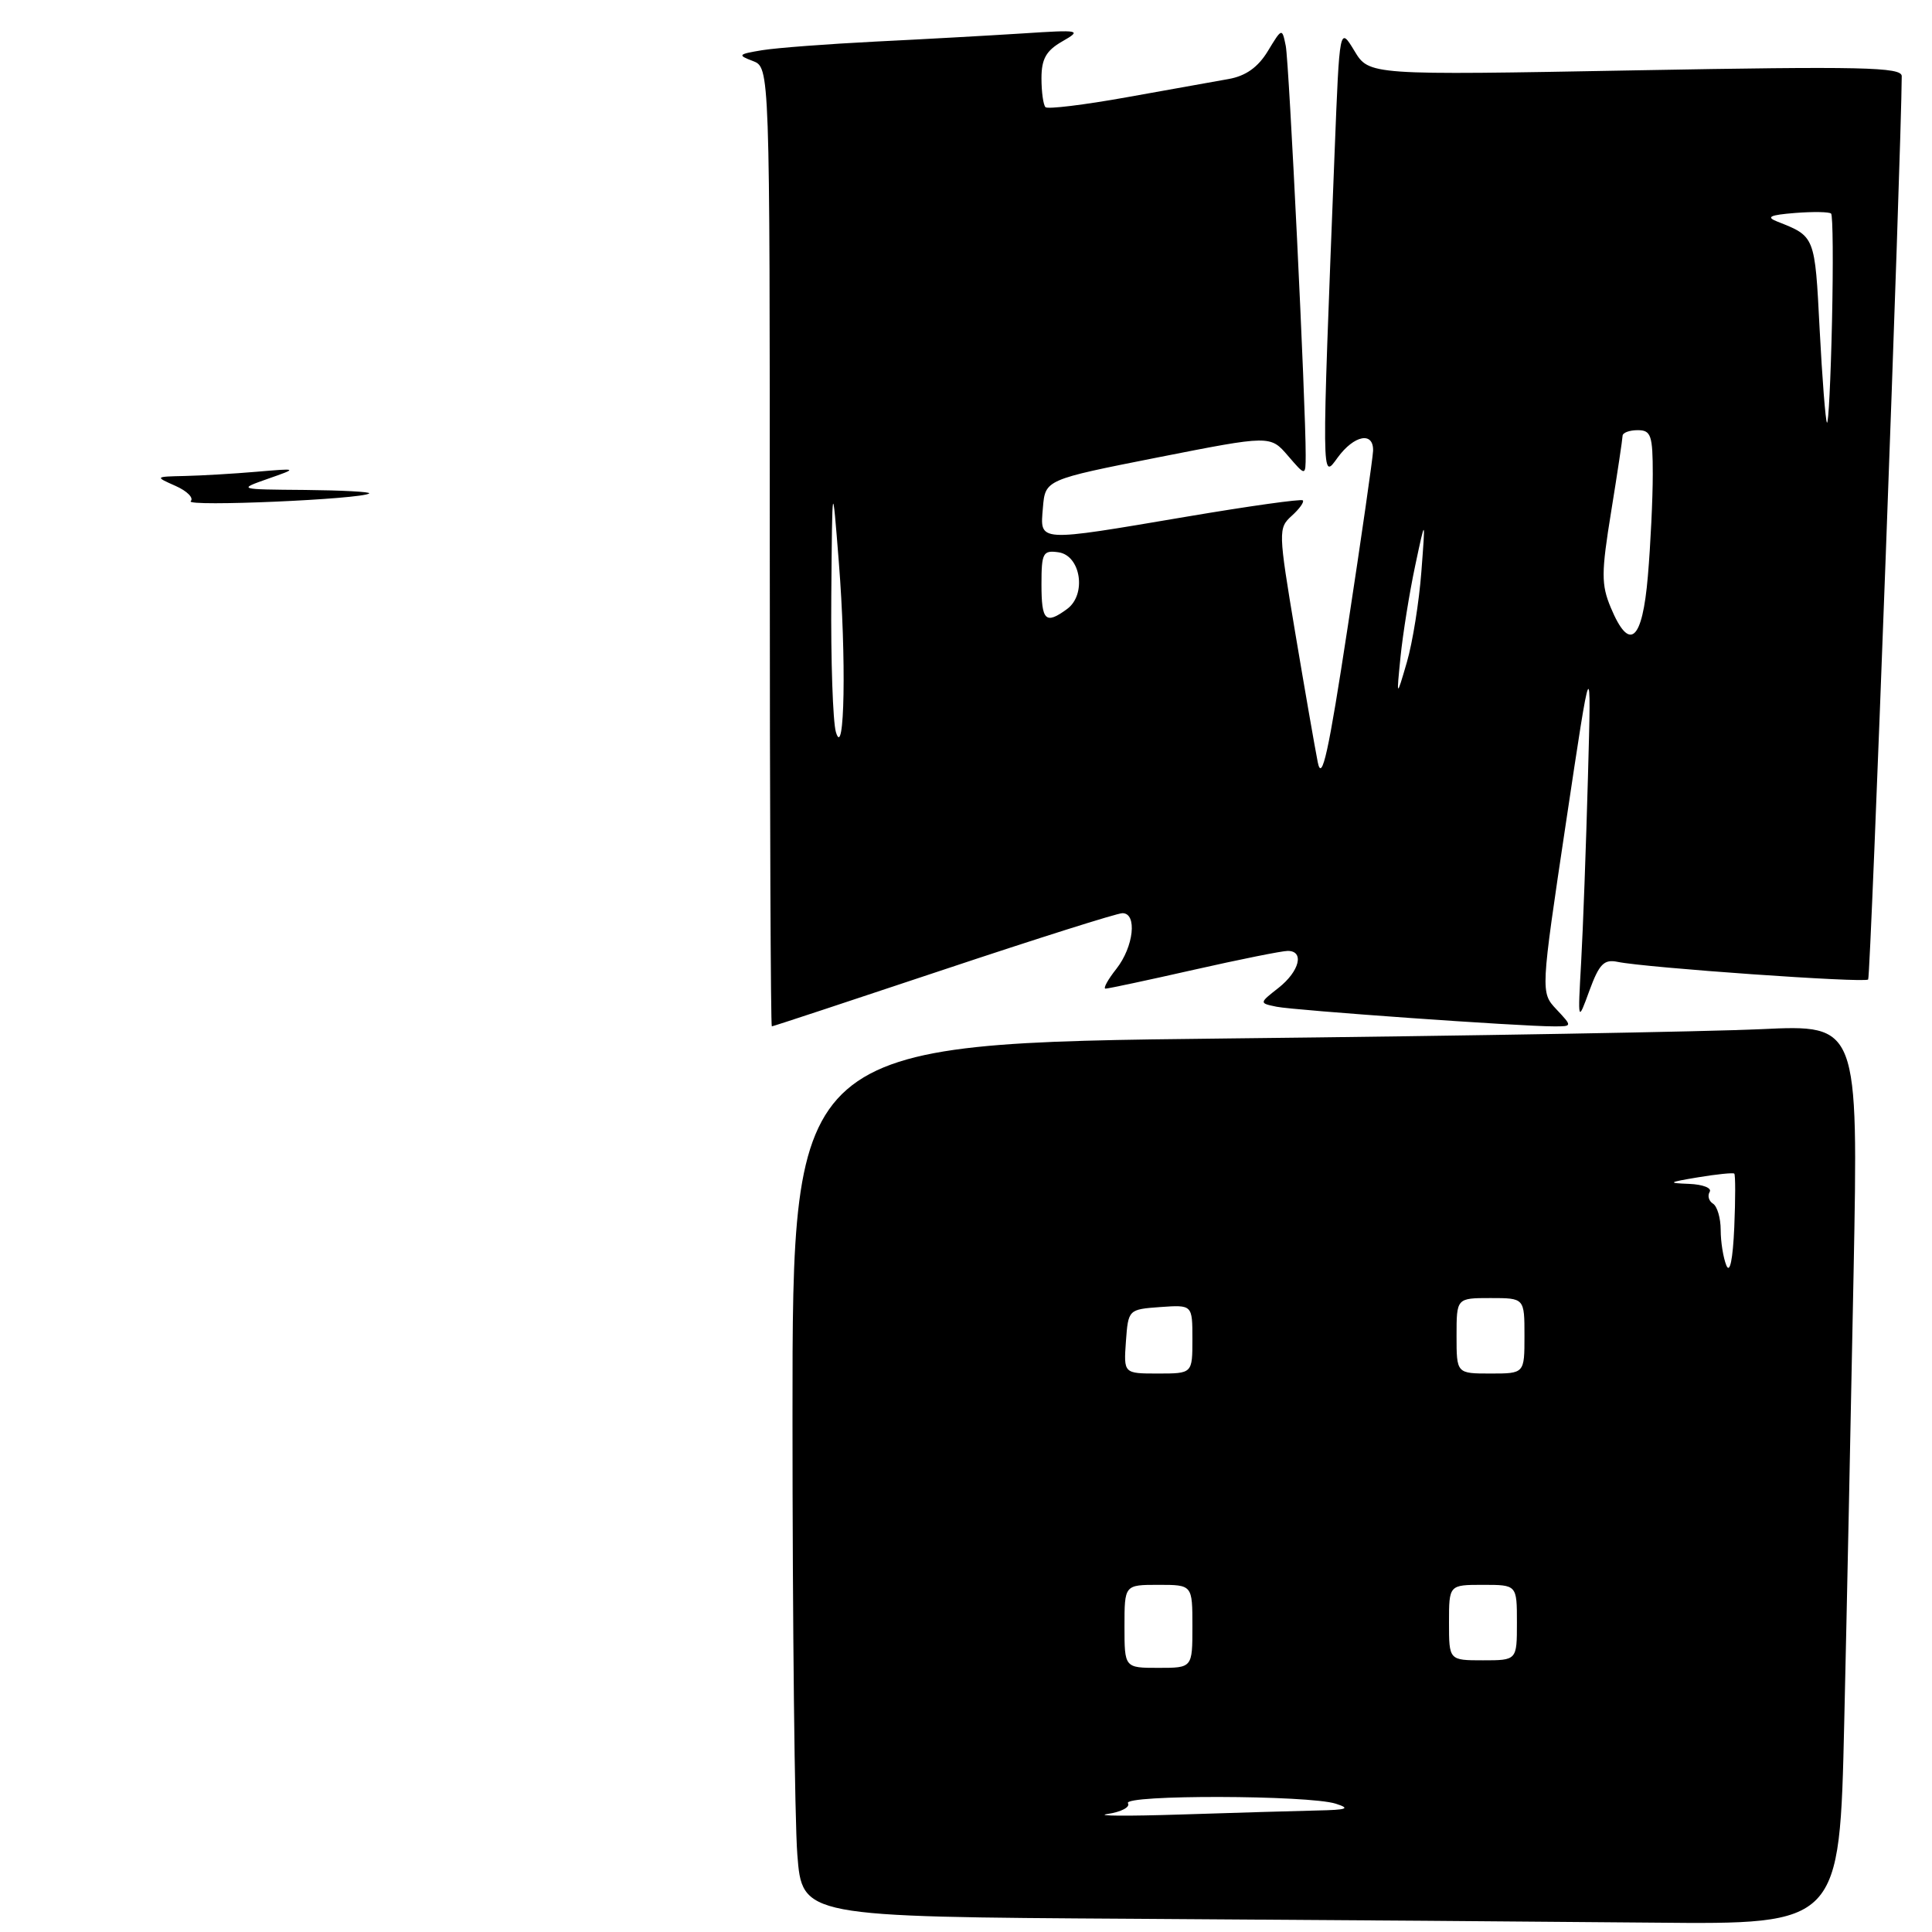 <?xml version="1.0" encoding="UTF-8" standalone="no"?>
<!DOCTYPE svg PUBLIC "-//W3C//DTD SVG 1.1//EN" "http://www.w3.org/Graphics/SVG/1.1/DTD/svg11.dtd" >
<svg xmlns="http://www.w3.org/2000/svg" xmlns:xlink="http://www.w3.org/1999/xlink" version="1.1" viewBox="0 0 256 256">
 <g >
 <path fill="currentColor"
d=" M 244.37 228.25 C 244.71 213.54 245.26 186.71 245.61 168.63 C 246.24 135.76 246.24 135.76 233.37 136.37 C 226.29 136.70 194.51 137.26 162.75 137.60 C 105.00 138.24 105.00 138.24 105.01 187.87 C 105.01 215.17 105.30 241.21 105.65 245.74 C 106.29 253.98 106.29 253.98 150.40 254.25 C 174.65 254.40 205.58 254.63 219.13 254.76 C 243.76 255.00 243.76 255.00 244.37 228.25 Z  M 125.00 128.50 C 137.35 124.38 148.02 121.00 148.73 121.00 C 150.71 121.00 150.23 125.44 147.93 128.37 C 146.79 129.81 146.14 131.00 146.49 131.00 C 146.83 131.00 152.10 129.88 158.19 128.50 C 164.29 127.12 169.88 126.00 170.63 126.00 C 172.87 126.00 172.19 128.70 169.42 130.89 C 166.83 132.92 166.83 132.92 169.17 133.40 C 171.54 133.88 201.51 136.01 205.92 136.00 C 208.35 136.00 208.35 136.00 206.24 133.75 C 204.13 131.50 204.13 131.50 207.50 109.00 C 210.87 86.50 210.87 86.50 210.41 103.00 C 210.16 112.08 209.76 123.10 209.51 127.50 C 209.06 135.50 209.06 135.50 210.61 131.25 C 211.90 127.74 212.54 127.08 214.33 127.45 C 218.07 128.23 247.07 130.27 247.54 129.79 C 247.88 129.46 251.94 20.03 251.99 10.09 C 252.00 8.89 246.74 8.77 216.71 9.32 C 181.41 9.97 181.41 9.97 179.46 6.73 C 177.50 3.50 177.50 3.50 176.85 20.00 C 175.10 64.48 175.10 63.59 177.24 60.64 C 179.43 57.64 182.03 57.14 181.94 59.75 C 181.90 60.71 180.40 71.17 178.59 83.00 C 176.03 99.78 175.16 103.73 174.61 101.00 C 174.23 99.08 172.88 91.32 171.61 83.76 C 169.38 70.41 169.36 69.98 171.16 68.35 C 172.18 67.43 172.84 66.51 172.63 66.30 C 172.42 66.09 165.50 67.06 157.24 68.46 C 137.26 71.84 137.81 71.88 138.19 67.28 C 138.50 63.56 138.50 63.56 153.41 60.61 C 168.32 57.67 168.32 57.67 170.66 60.39 C 173.00 63.11 173.00 63.11 173.01 60.31 C 173.03 53.83 170.81 8.30 170.37 6.08 C 169.88 3.68 169.87 3.68 167.99 6.78 C 166.69 8.92 165.06 10.07 162.80 10.47 C 160.98 10.79 154.90 11.88 149.28 12.89 C 143.66 13.90 138.82 14.49 138.53 14.20 C 138.24 13.90 138.00 12.18 138.00 10.37 C 138.00 7.81 138.62 6.71 140.75 5.49 C 143.38 3.98 143.16 3.93 135.50 4.43 C 131.10 4.71 122.33 5.20 116.00 5.51 C 109.67 5.83 102.92 6.34 101.00 6.65 C 97.79 7.18 97.69 7.30 99.75 8.08 C 102.00 8.94 102.00 8.94 102.00 72.47 C 102.00 107.41 102.12 136.00 102.27 136.00 C 102.43 136.00 112.65 132.62 125.00 128.50 Z  M 25.27 66.41 C 25.70 65.98 24.80 65.07 23.27 64.39 C 20.50 63.16 20.50 63.16 24.50 63.07 C 26.70 63.02 30.98 62.77 34.00 62.51 C 39.50 62.04 39.50 62.04 35.50 63.44 C 31.50 64.85 31.50 64.85 40.42 64.92 C 45.32 64.97 49.15 65.17 48.92 65.38 C 48.07 66.15 24.53 67.18 25.27 66.41 Z  M 146.77 240.36 C 148.57 240.09 149.78 239.45 149.46 238.94 C 148.75 237.79 173.40 237.85 177.00 239.00 C 179.00 239.64 178.50 239.82 174.50 239.90 C 171.75 239.96 163.65 240.20 156.50 240.43 C 149.35 240.66 144.97 240.63 146.77 240.36 Z  M 149.00 215.50 C 149.00 210.00 149.00 210.00 153.50 210.00 C 158.00 210.00 158.00 210.00 158.00 215.50 C 158.00 221.00 158.00 221.00 153.50 221.00 C 149.00 221.00 149.00 221.00 149.00 215.50 Z  M 192.00 215.00 C 192.00 210.00 192.00 210.00 196.50 210.00 C 201.00 210.00 201.00 210.00 201.00 215.00 C 201.00 220.00 201.00 220.00 196.50 220.00 C 192.00 220.00 192.00 220.00 192.00 215.00 Z  M 149.19 177.75 C 149.50 173.52 149.52 173.50 153.75 173.19 C 158.00 172.89 158.00 172.89 158.00 177.44 C 158.00 182.00 158.00 182.00 153.44 182.00 C 148.89 182.00 148.89 182.00 149.19 177.75 Z  M 193.00 177.00 C 193.00 172.00 193.00 172.00 197.50 172.00 C 202.00 172.00 202.00 172.00 202.00 177.00 C 202.00 182.00 202.00 182.00 197.50 182.00 C 193.00 182.00 193.00 182.00 193.00 177.00 Z  M 228.75 167.67 C 228.34 166.66 228.00 164.55 228.00 162.98 C 228.00 161.40 227.54 159.84 226.98 159.49 C 226.42 159.14 226.23 158.44 226.54 157.93 C 226.86 157.42 225.63 156.94 223.81 156.87 C 220.90 156.76 221.04 156.66 225.00 156.00 C 227.47 155.59 229.63 155.37 229.80 155.51 C 229.96 155.65 229.96 158.85 229.80 162.63 C 229.61 166.90 229.22 168.81 228.75 167.67 Z  M 110.76 97.00 C 110.36 95.62 110.08 87.53 110.15 79.00 C 110.28 63.50 110.28 63.50 111.15 74.50 C 112.16 87.20 111.92 100.93 110.76 97.00 Z  M 185.58 87.00 C 185.89 83.97 186.75 78.58 187.51 75.00 C 188.89 68.50 188.89 68.50 188.34 75.74 C 188.04 79.72 187.18 85.12 186.42 87.74 C 185.03 92.50 185.03 92.50 185.58 87.00 Z  M 213.44 80.52 C 212.16 77.46 212.17 75.90 213.49 67.77 C 214.32 62.67 214.99 58.16 215.00 57.75 C 215.00 57.34 215.90 57.00 217.00 57.00 C 218.77 57.00 219.00 57.67 219.00 62.85 C 219.00 66.07 218.71 72.14 218.35 76.35 C 217.62 84.98 215.91 86.43 213.44 80.52 Z  M 138.00 77.43 C 138.00 73.26 138.20 72.89 140.25 73.18 C 143.22 73.60 144.01 78.79 141.39 80.70 C 138.54 82.79 138.00 82.27 138.00 77.43 Z  M 242.08 56.00 C 241.89 55.73 241.45 50.15 241.11 43.60 C 240.48 31.24 240.51 31.33 235.50 29.36 C 233.96 28.75 234.50 28.49 237.85 28.22 C 240.25 28.03 242.40 28.07 242.63 28.30 C 242.87 28.53 242.92 34.97 242.75 42.61 C 242.58 50.25 242.28 56.27 242.08 56.00 Z "/>
</g>
</svg>